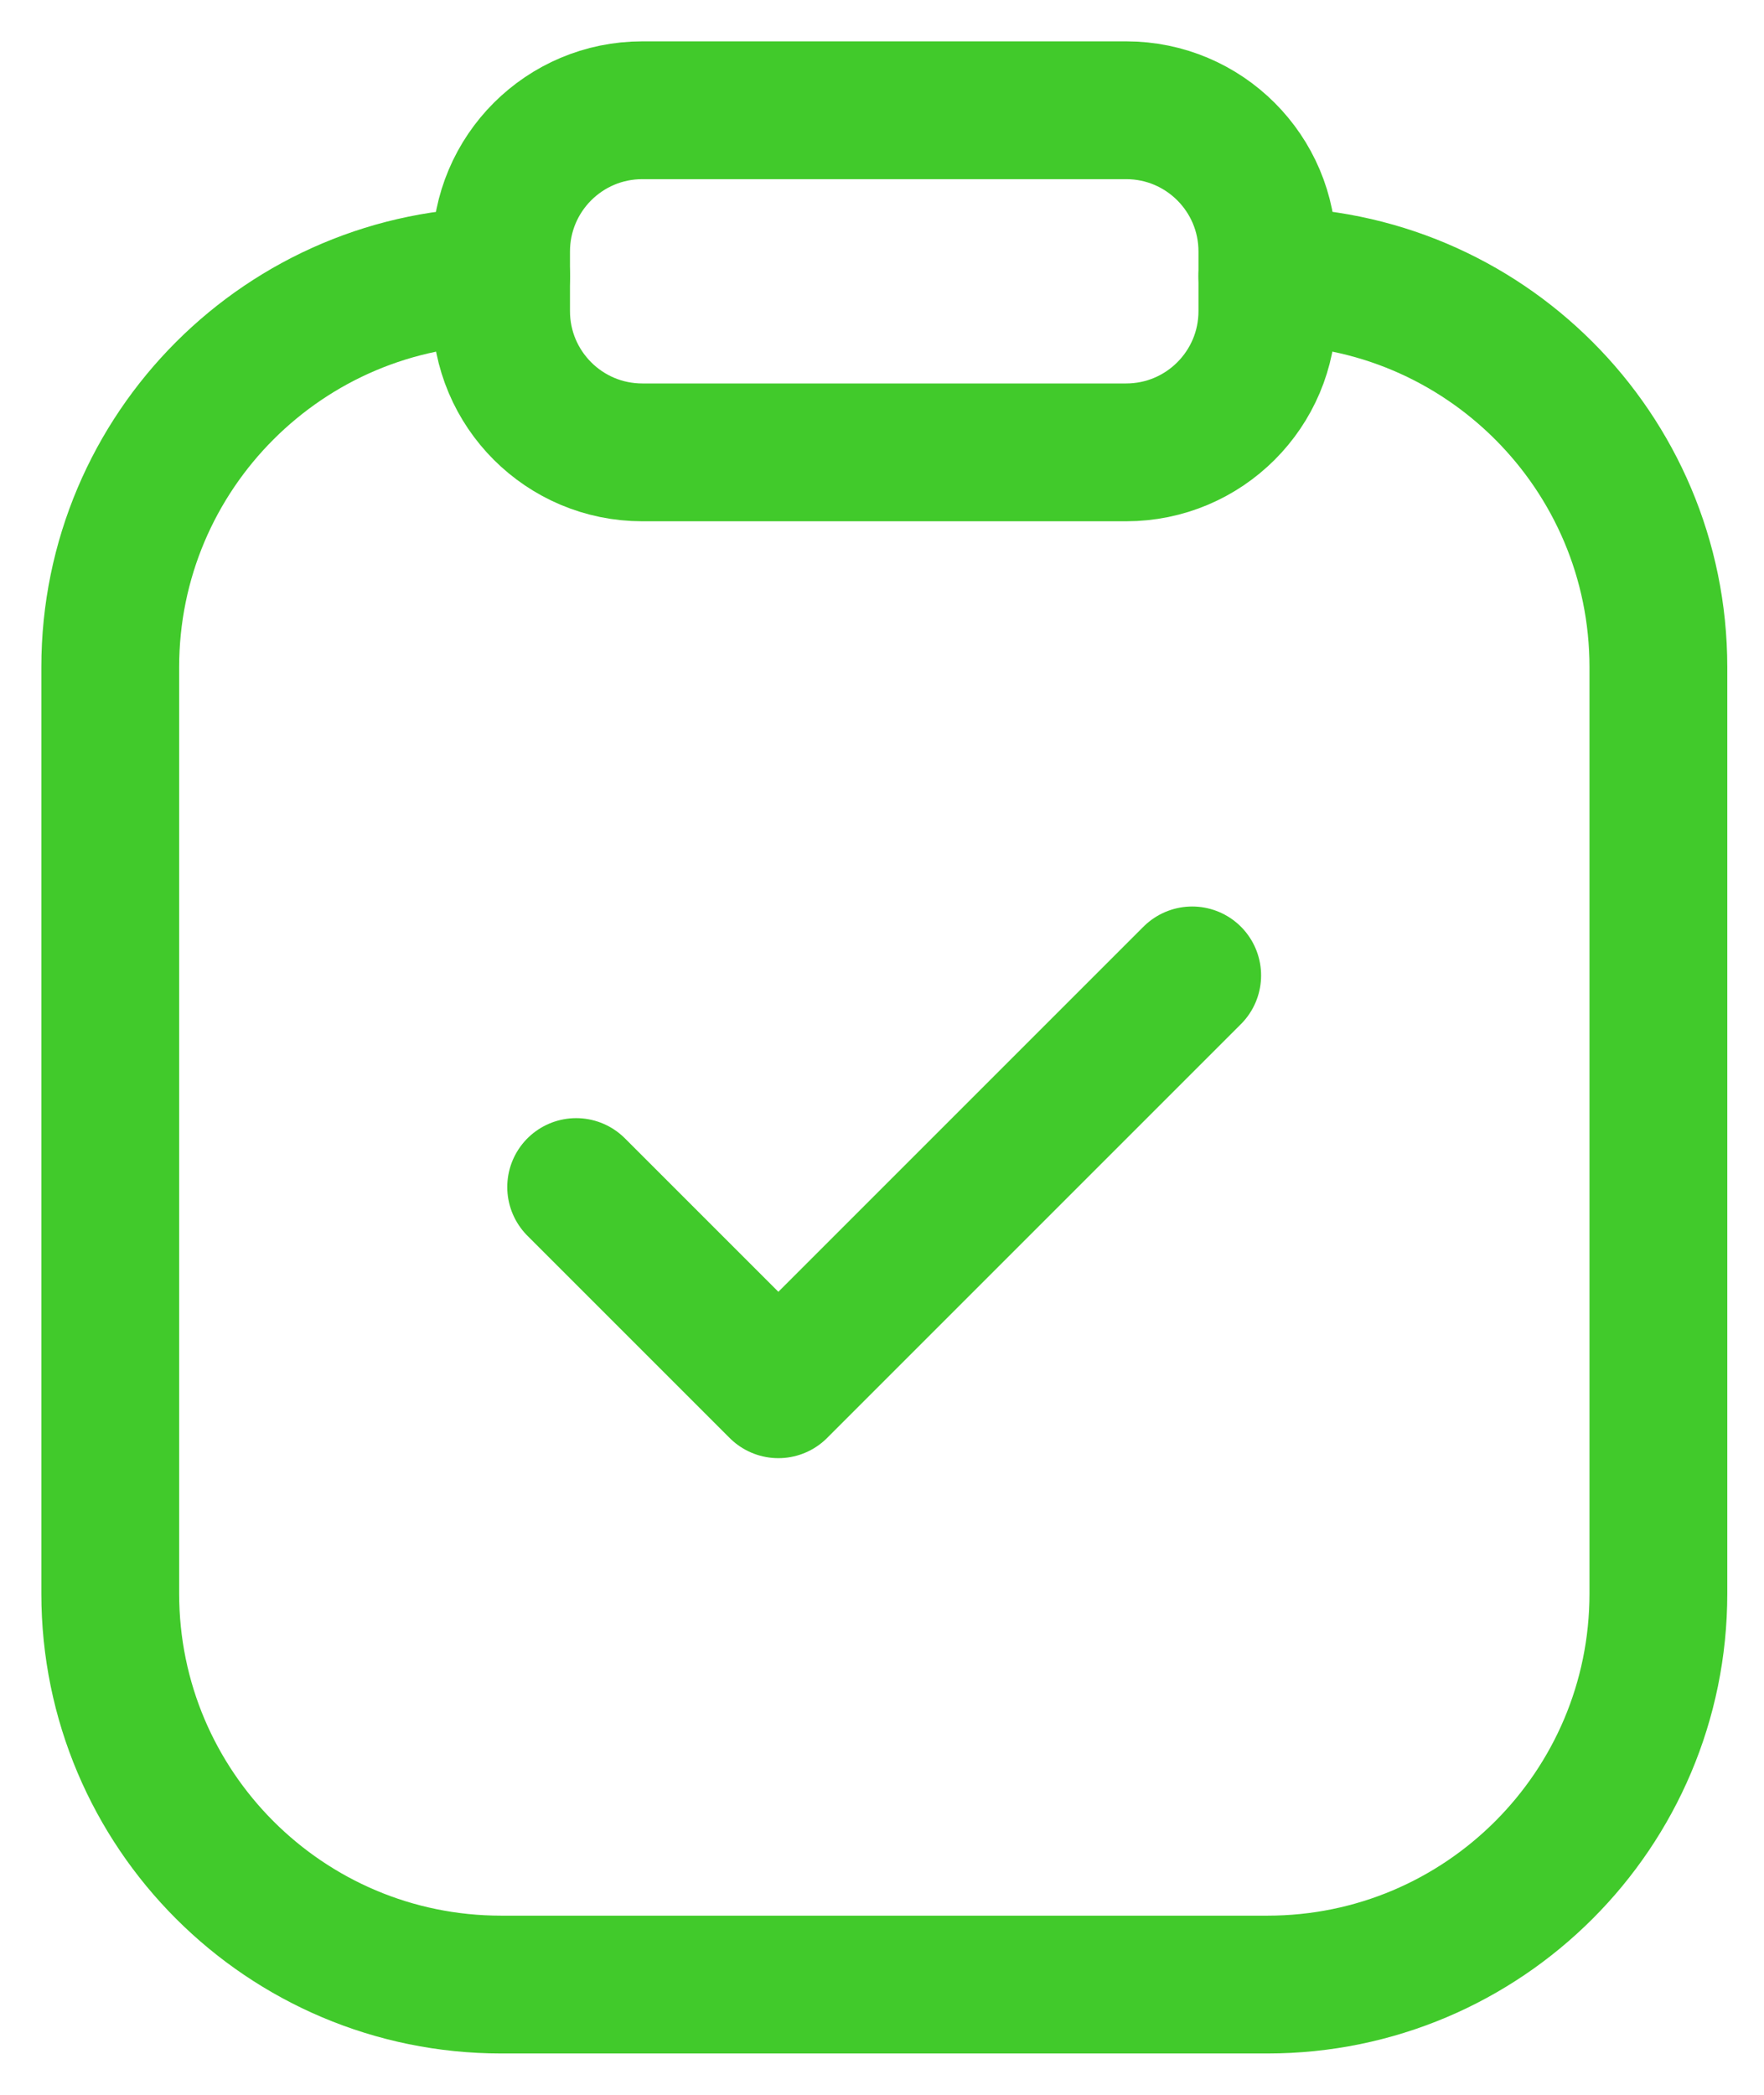 <svg width="32" height="38" viewBox="0 0 32 38" fill="none" xmlns="http://www.w3.org/2000/svg">
<path fill-rule="evenodd" clip-rule="evenodd" d="M20.429 8.206H11.652C10.237 8.206 9.09 7.059 9.09 5.644V4.562C9.09 3.147 10.237 2 11.652 2H20.429C21.844 2 22.991 3.147 22.991 4.562V5.644C22.991 7.059 21.844 8.206 20.429 8.206Z" stroke="#41CA2B" stroke-width="2.5" stroke-linecap="round" stroke-linejoin="round"/>
<path d="M22.992 5.01C26.909 5.01 30.084 8.186 30.084 12.102V28.908C30.084 32.824 26.909 36 22.992 36H9.092C5.176 36 2 32.824 2 28.908V12.102C2 8.186 5.176 5.01 9.092 5.01" stroke="#41CA2B" stroke-width="2.5" stroke-linecap="round" stroke-linejoin="round"/>
<path d="M10.452 21.533L14.12 25.201L21.627 17.694" stroke="#41CA2B" stroke-width="2.5" stroke-linecap="round" stroke-linejoin="round"/>
</svg>
